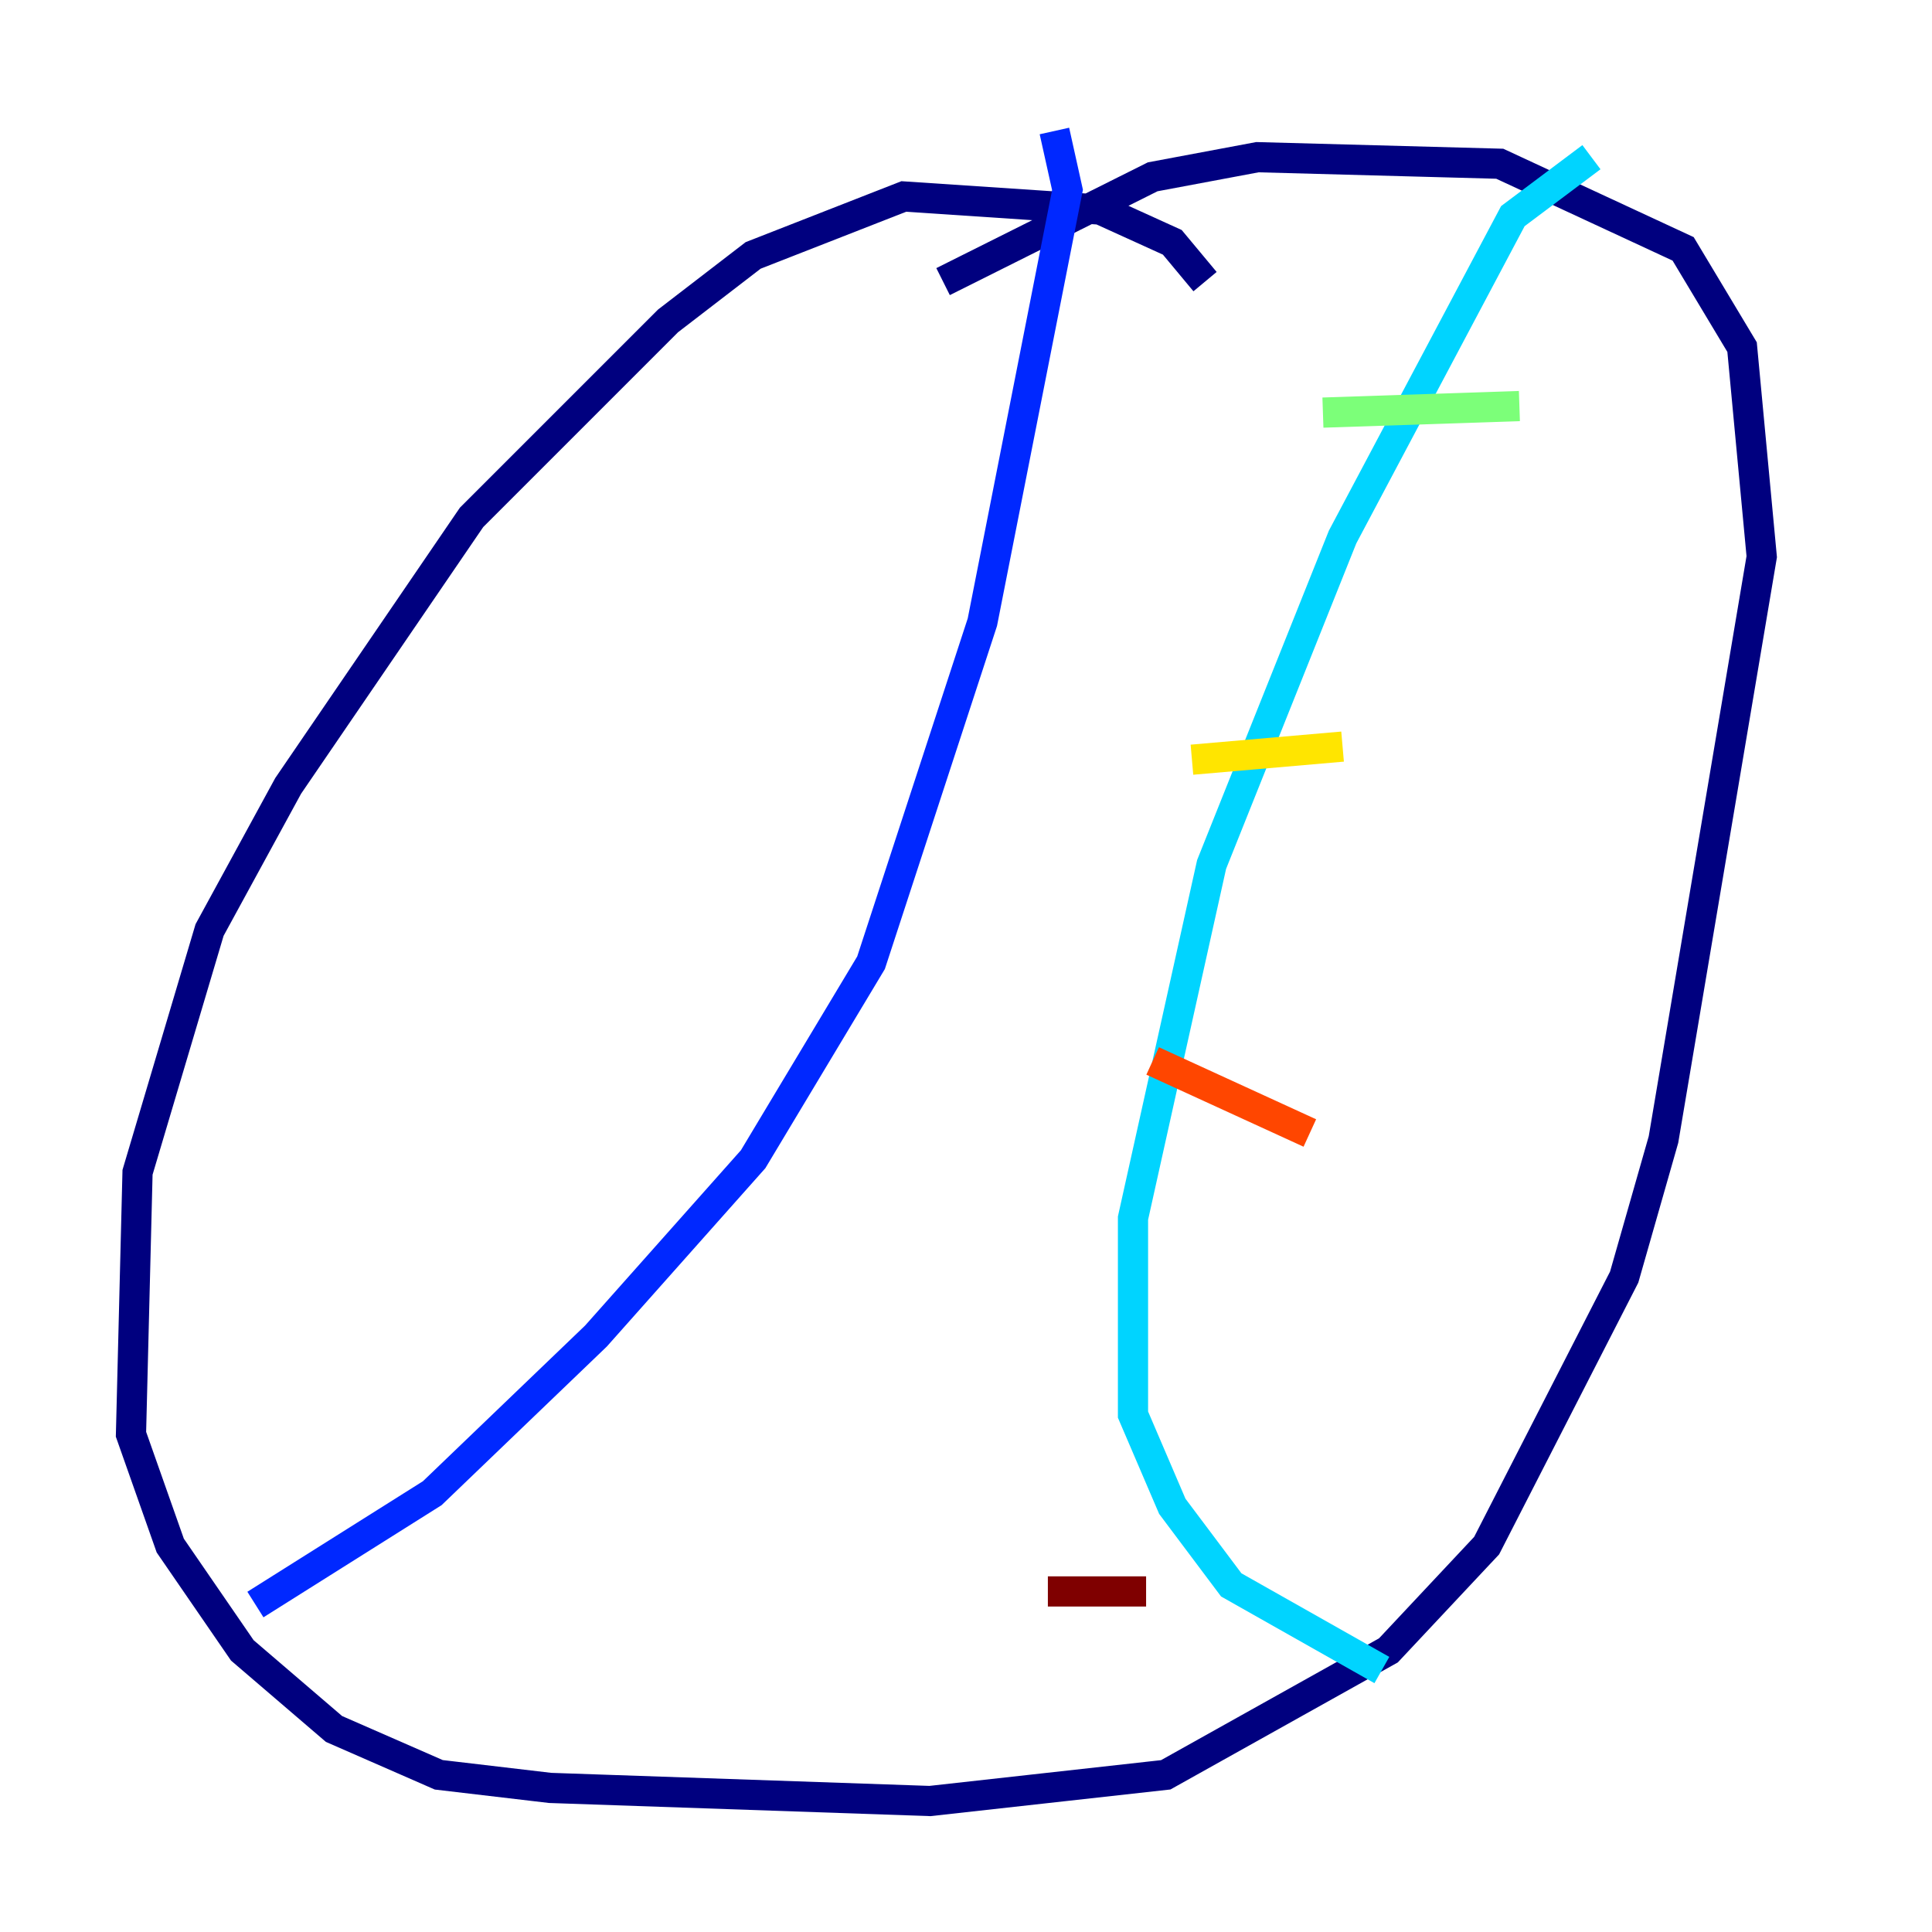 <?xml version="1.0" encoding="utf-8" ?>
<svg baseProfile="tiny" height="128" version="1.2" viewBox="0,0,128,128" width="128" xmlns="http://www.w3.org/2000/svg" xmlns:ev="http://www.w3.org/2001/xml-events" xmlns:xlink="http://www.w3.org/1999/xlink"><defs /><polyline fill="none" points="79.837,18.658 77.668,16.054 72.895,13.885 59.878,13.017 49.898,16.922 44.258,21.261 31.241,34.278 19.091,52.068 13.885,61.614 9.112,77.668 8.678,95.024 11.281,102.4 16.054,109.342 22.129,114.549 29.071,117.586 36.447,118.454 61.614,119.322 77.234,117.586 91.986,109.342 98.495,102.4 107.607,84.61 110.21,75.498 116.719,36.881 115.417,22.997 111.512,16.488 99.363,10.848 83.308,10.414 76.366,11.715 62.481,18.658" stroke="#00007f" stroke-width="2" /><polyline fill="none" points="69.858,8.678 70.725,12.583 65.085,41.22 57.709,63.783 49.898,76.8 39.485,88.515 28.637,98.929 16.922,106.305" stroke="#0028ff" stroke-width="2" /><polyline fill="none" points="105.437,10.414 100.231,14.319 88.949,35.58 80.271,57.275 75.064,80.705 75.064,93.722 77.668,99.797 81.573,105.003 91.552,110.644" stroke="#00d4ff" stroke-width="2" /><polyline fill="none" points="87.647,27.336 100.664,26.902" stroke="#7cff79" stroke-width="2" /><polyline fill="none" points="78.969,50.332 88.949,49.464" stroke="#ffe500" stroke-width="2" /><polyline fill="none" points="76.366,70.291 86.78,75.064" stroke="#ff4600" stroke-width="2" /><polyline fill="none" points="69.424,105.437 75.932,105.437" stroke="#7f0000" stroke-width="2" /></svg>
